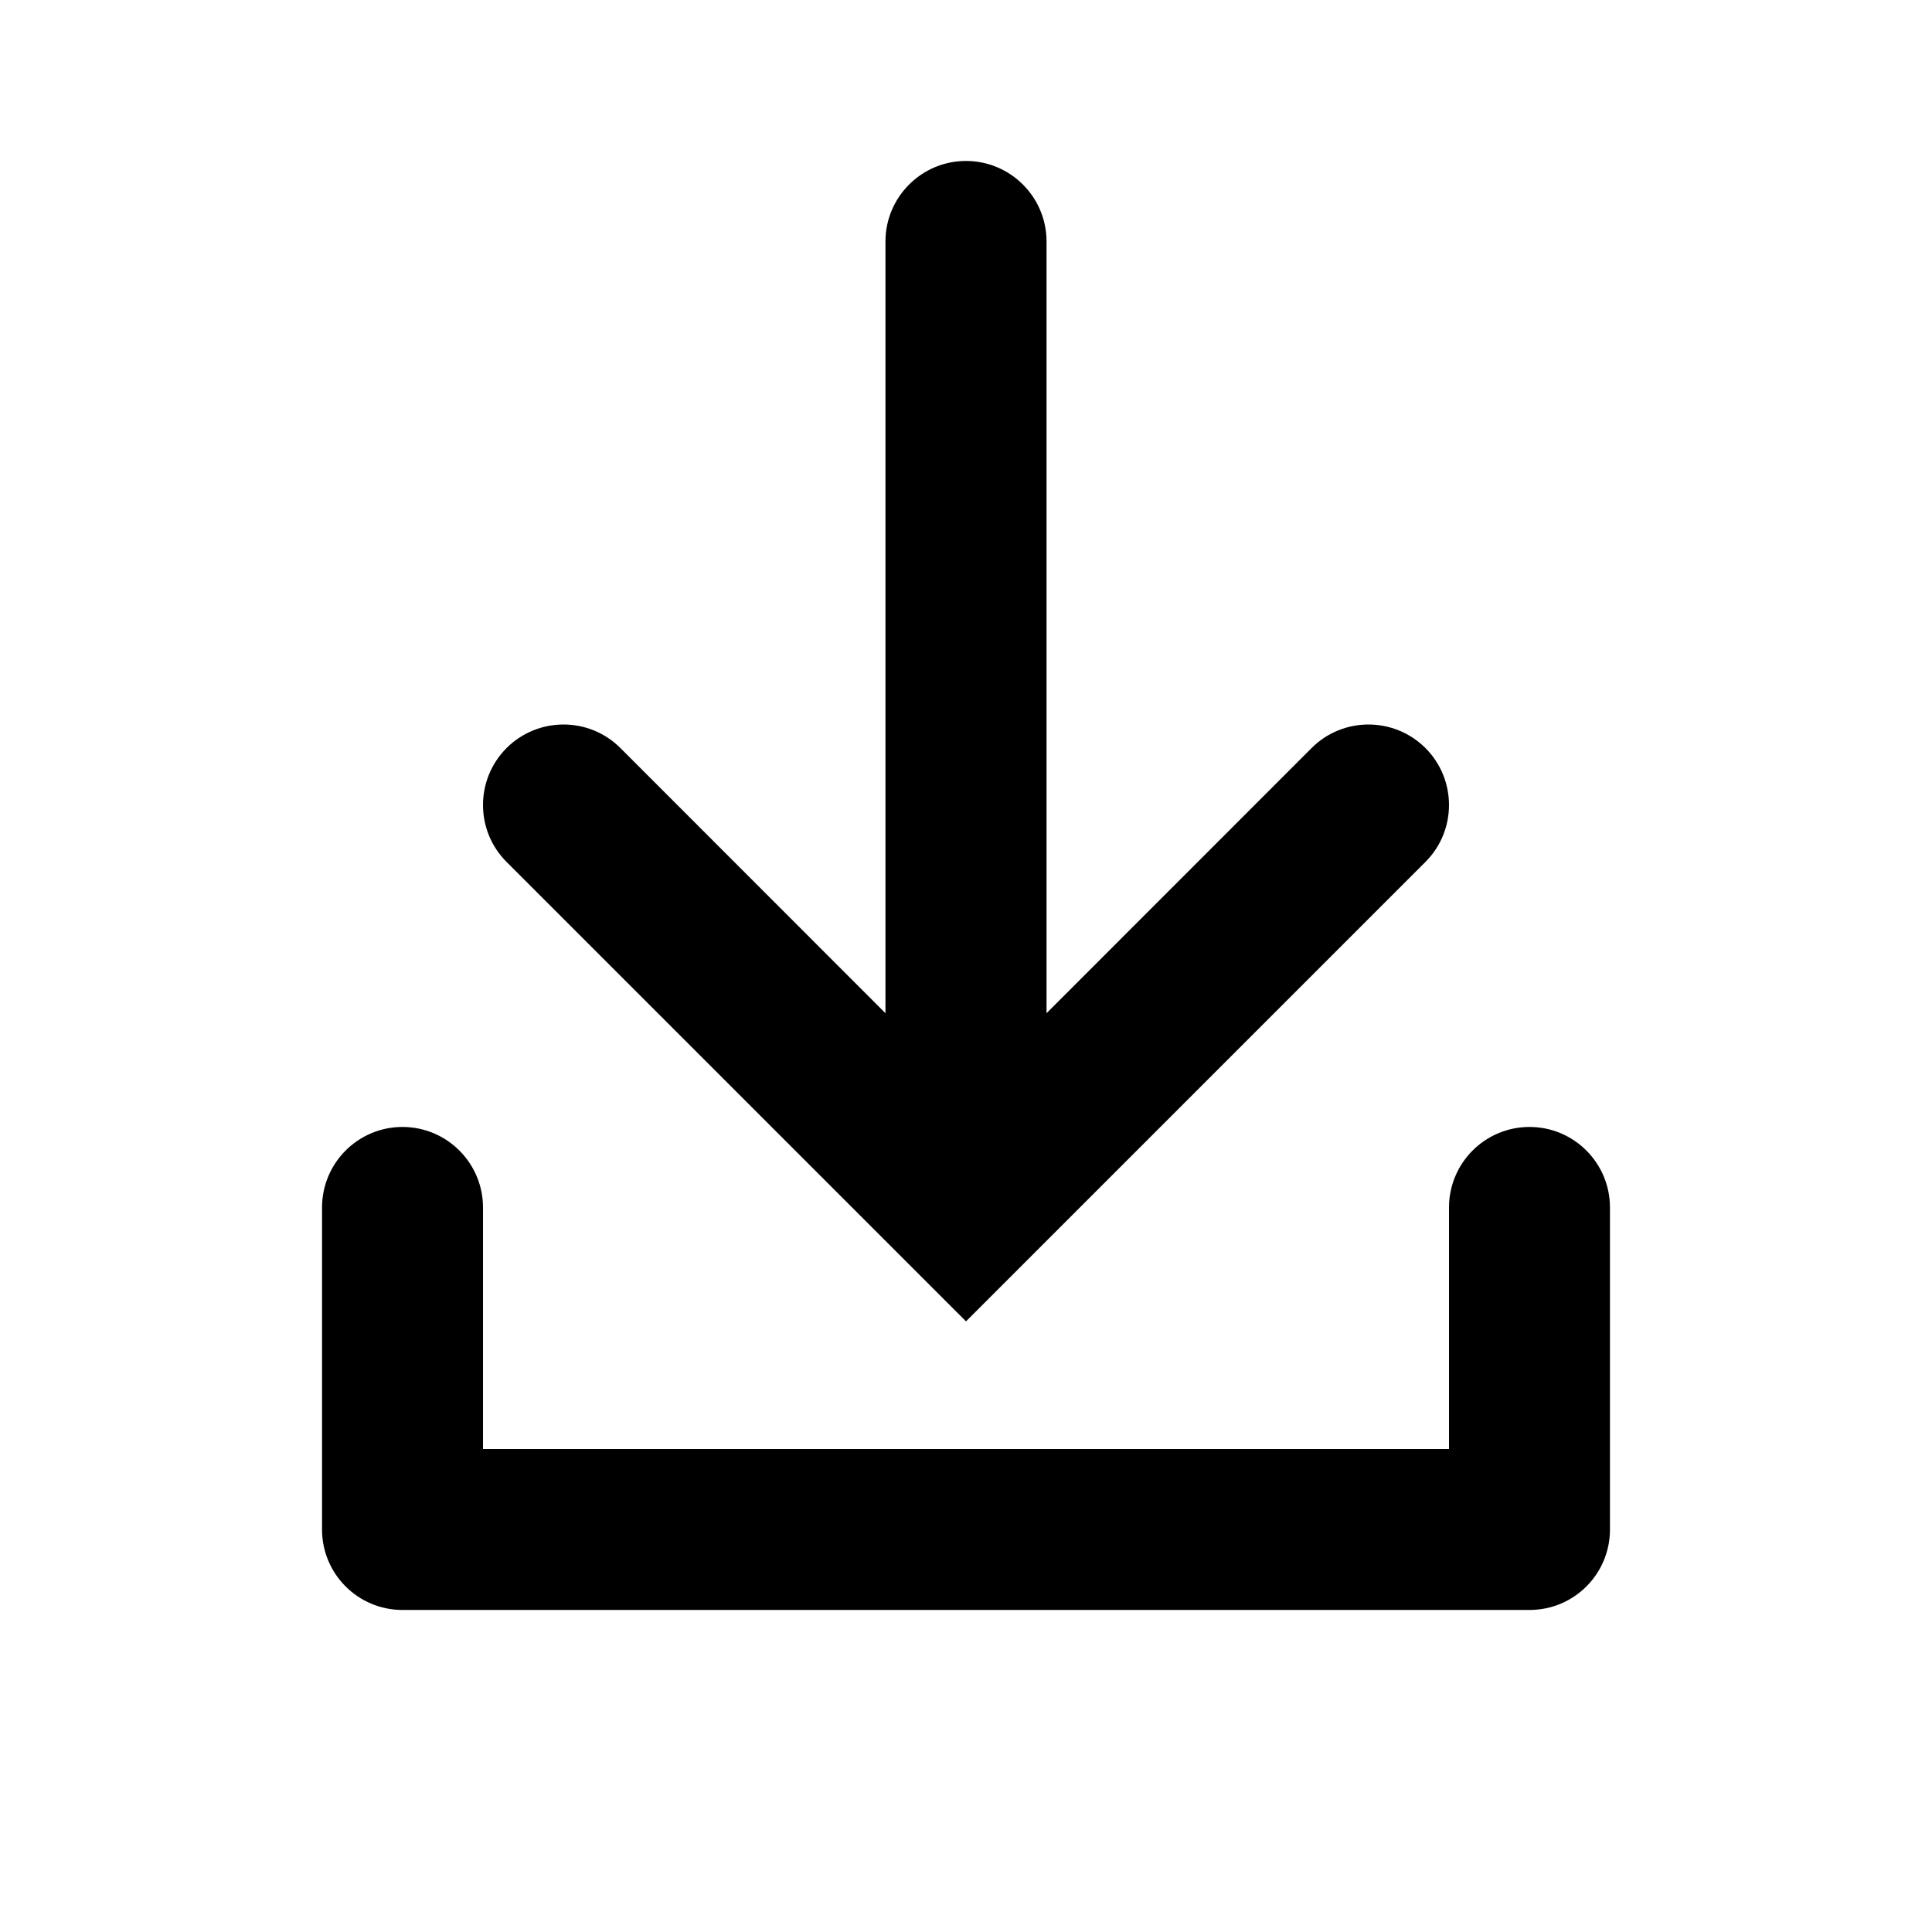 <!-- eslint-disable max-len -->
<svg viewBox="0 0 16 16">
    <path d="M8.667 8.391L10.862 6.195C11.122 5.935 11.544 5.935 11.805 6.195C12.065 6.456 12.065 6.878 11.805 7.138L8 10.943L4.195 7.138C3.935 6.878 3.935 6.456 4.195 6.195C4.456 5.935 4.878 5.935 5.138 6.195L7.333 8.391V2C7.333 1.632 7.632 1.333 8 1.333C8.368 1.333 8.667 1.632 8.667 2V8.391Z M3.333 9.333C3.701 9.333 4 9.632 4 10V12H12V10C12 9.632 12.298 9.333 12.667 9.333C13.035 9.333 13.333 9.632 13.333 10V12.667C13.333 13.035 13.035 13.333 12.667 13.333H3.333C2.965 13.333 2.667 13.035 2.667 12.667V10C2.667 9.632 2.965 9.333 3.333 9.333Z" />
</svg>
